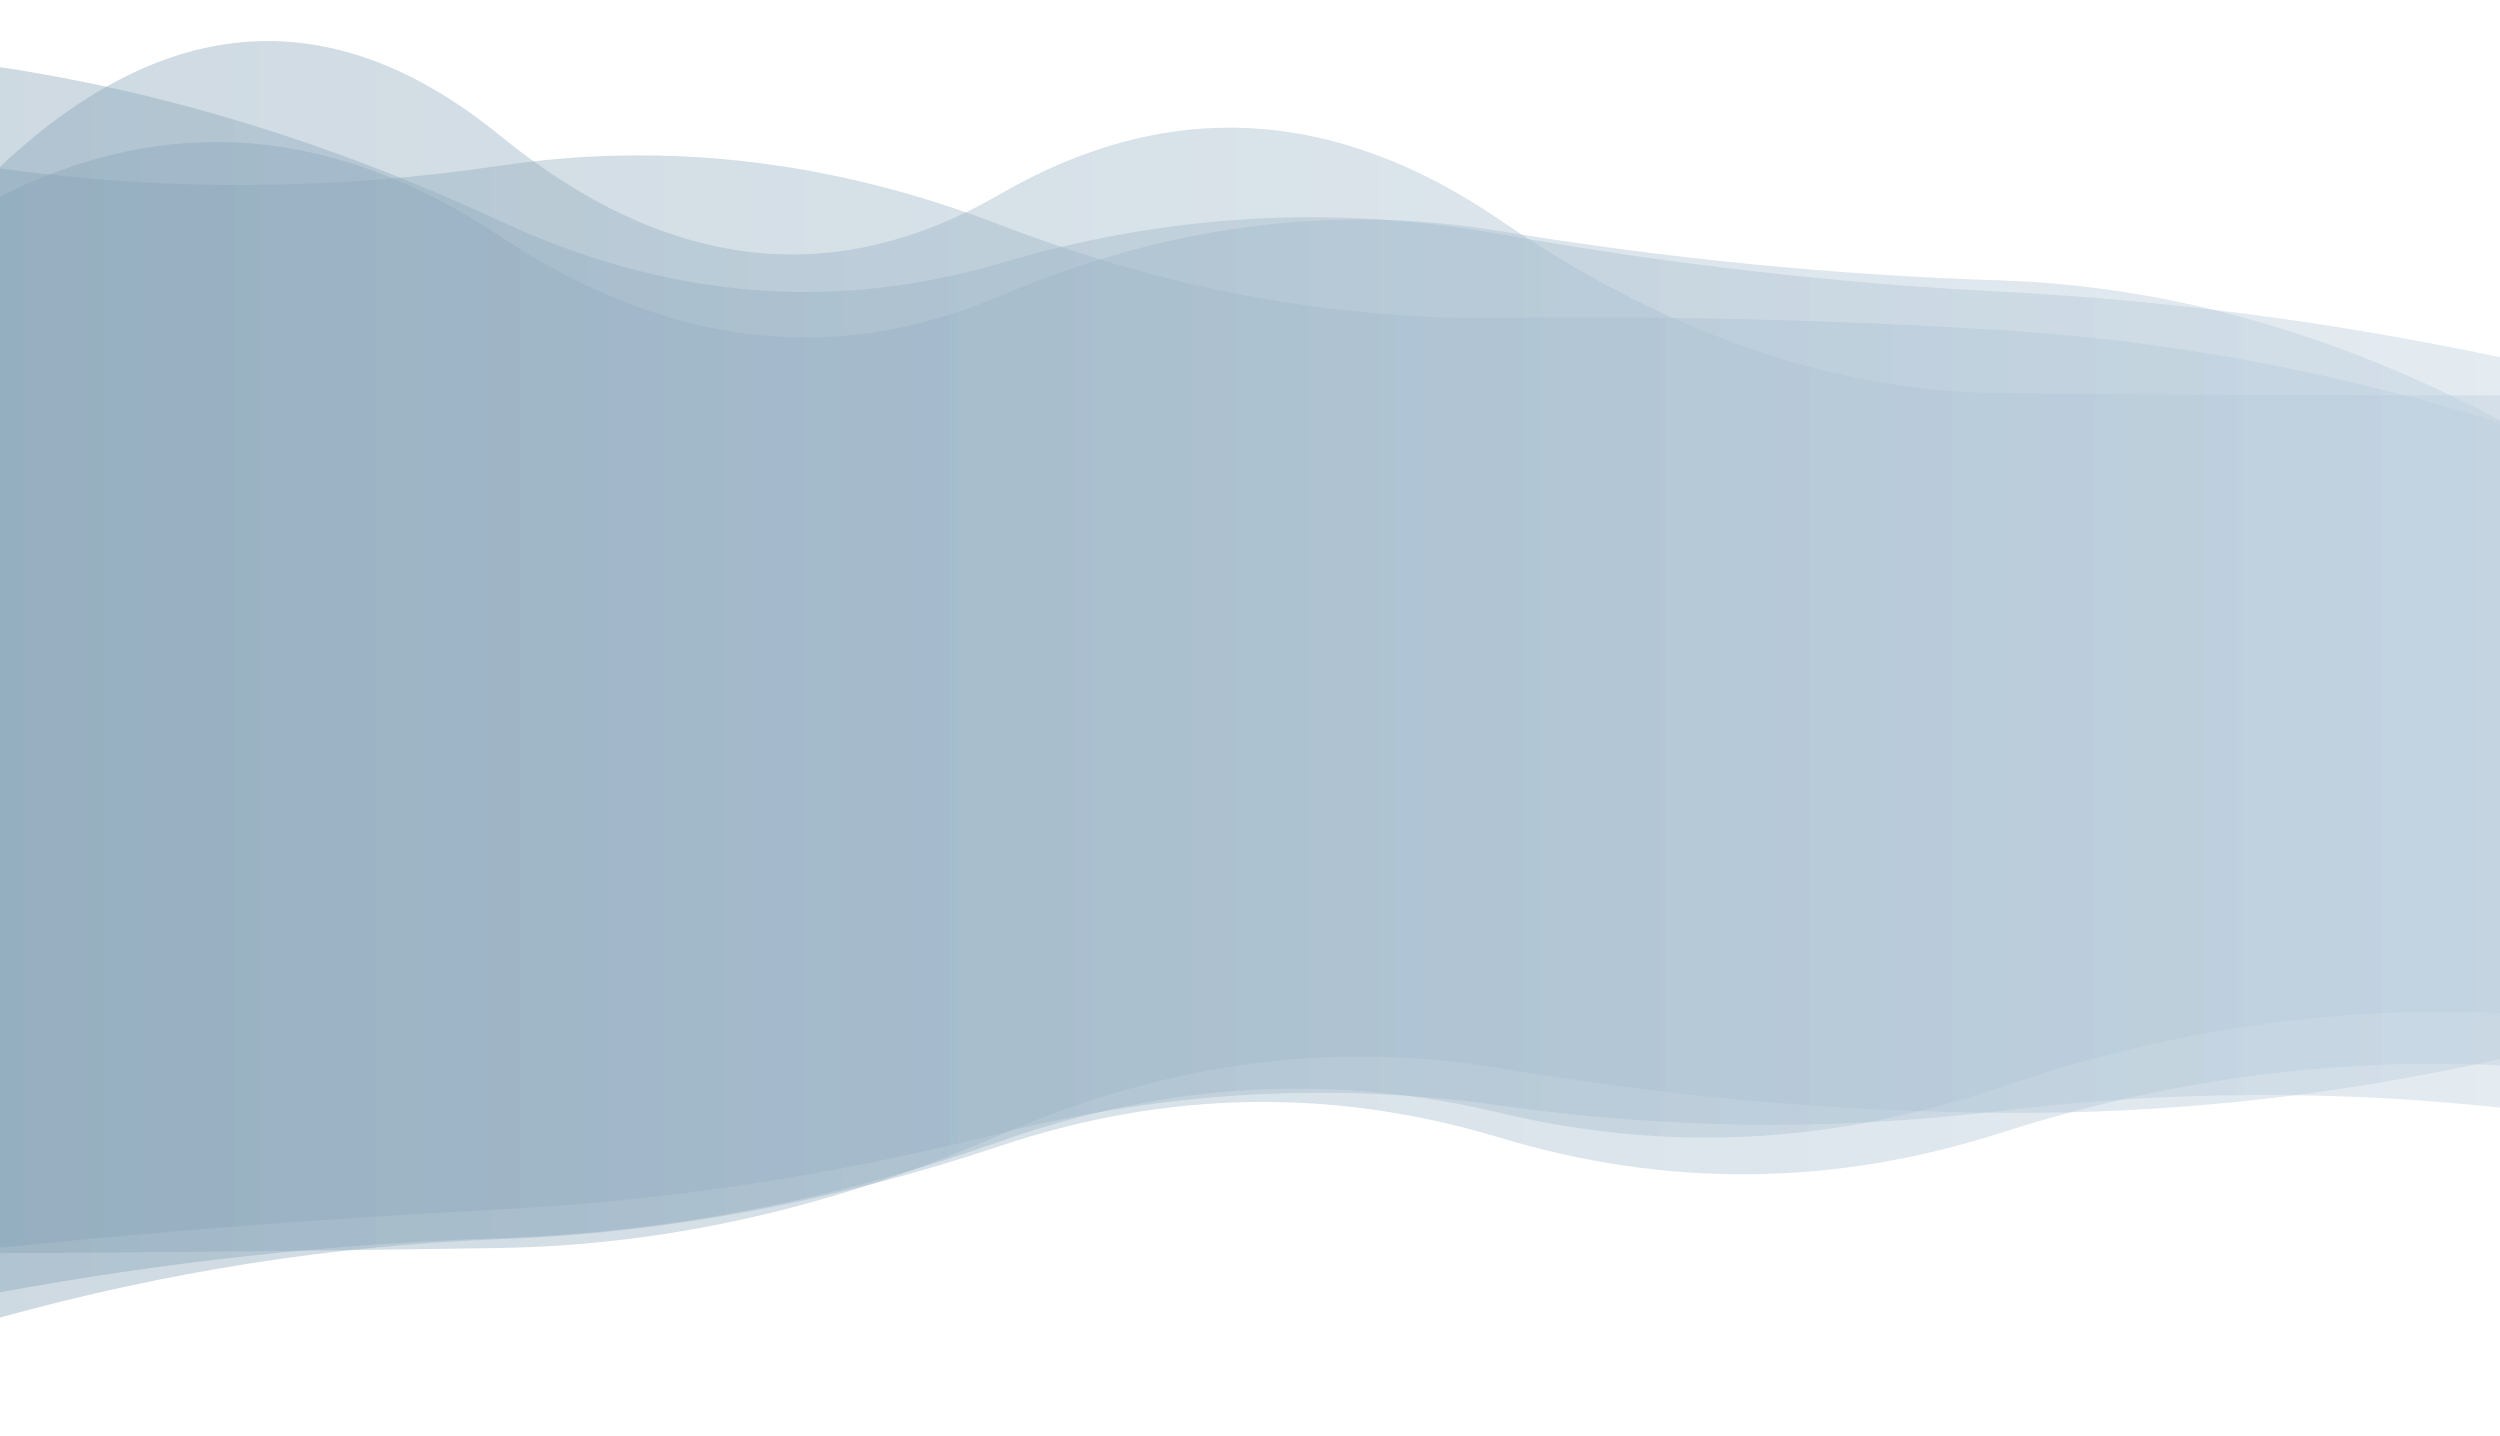 <?xml version="1.0" encoding="utf-8"?><svg xmlns="http://www.w3.org/2000/svg" xmlns:xlink="http://www.w3.org/1999/xlink" width="1536" height="882" preserveAspectRatio="xMidYMid" viewBox="0 0 1536 882" style="z-index:1;display:block;background-color:rgb(241, 242, 243);animation-play-state:paused" ><g transform="translate(768,441) scale(1,1) translate(-768,-441)" style="animation-play-state:paused" ><linearGradient id="lg-0.5375213340245422" x1="0" x2="1" y1="0" y2="0" style="animation-play-state:paused" ><stop stop-color="#85a2b6" offset="0" style="animation-play-state:paused" ></stop>

  
<stop stop-color="#bbcedd" offset="1" style="animation-play-state:paused" ></stop></linearGradient>
<path d="M 0 0 M 0 766.502 Q 153.6 750.922 307.2 743.063 T 614.4 696.32 T 921.6 679.233 T 1228.8 682.547 T 1536 680.517 L 1536 242.916 Q 1382.4 243.042 1228.8 241.565 T 921.6 135.189 T 614.4 119.312 T 307.2 83.291 T 0 102.457 Z" fill="url(#lg-0.5375213340245422)" opacity="0.4" style="opacity:0.4;animation-play-state:paused" ></path>
<path d="M 0 0 M 0 769.961 Q 153.6 769.218 307.2 766.74 T 614.4 697.349 T 921.6 656.396 T 1228.8 683.715 T 1536 650.696 L 1536 258.166 Q 1382.4 177.205 1228.8 172.273 T 921.6 141.987 T 614.4 181.864 T 307.2 145.106 T 0 120.843 Z" fill="url(#lg-0.5375213340245422)" opacity="0.4" style="opacity:0.4;animation-play-state:paused" ></path>
<path d="M 0 0 M 0 793.968 Q 153.6 765.761 307.2 760.705 T 614.4 701.281 T 921.6 683.755 T 1228.8 668.049 T 1536 622.361 L 1536 259.726 Q 1382.4 212.135 1228.8 202.754 T 921.6 195.332 T 614.4 138.144 T 307.2 101.824 T 0 103.511 Z" fill="url(#lg-0.5375213340245422)" opacity="0.4" style="opacity:0.4;animation-play-state:paused" ></path>
<path d="M 0 0 M 0 809.492 Q 153.6 767.083 307.2 761.332 T 614.4 704.108 T 921.6 699 T 1228.8 696.162 T 1536 654.622 L 1536 219.476 Q 1382.4 186.989 1228.8 179.155 T 921.6 143.829 T 614.4 161.733 T 307.2 135.78 T 0 41.241 Z" fill="url(#lg-0.5375213340245422)" opacity="0.4" style="opacity:0.4;animation-play-state:paused" ></path></g></svg>